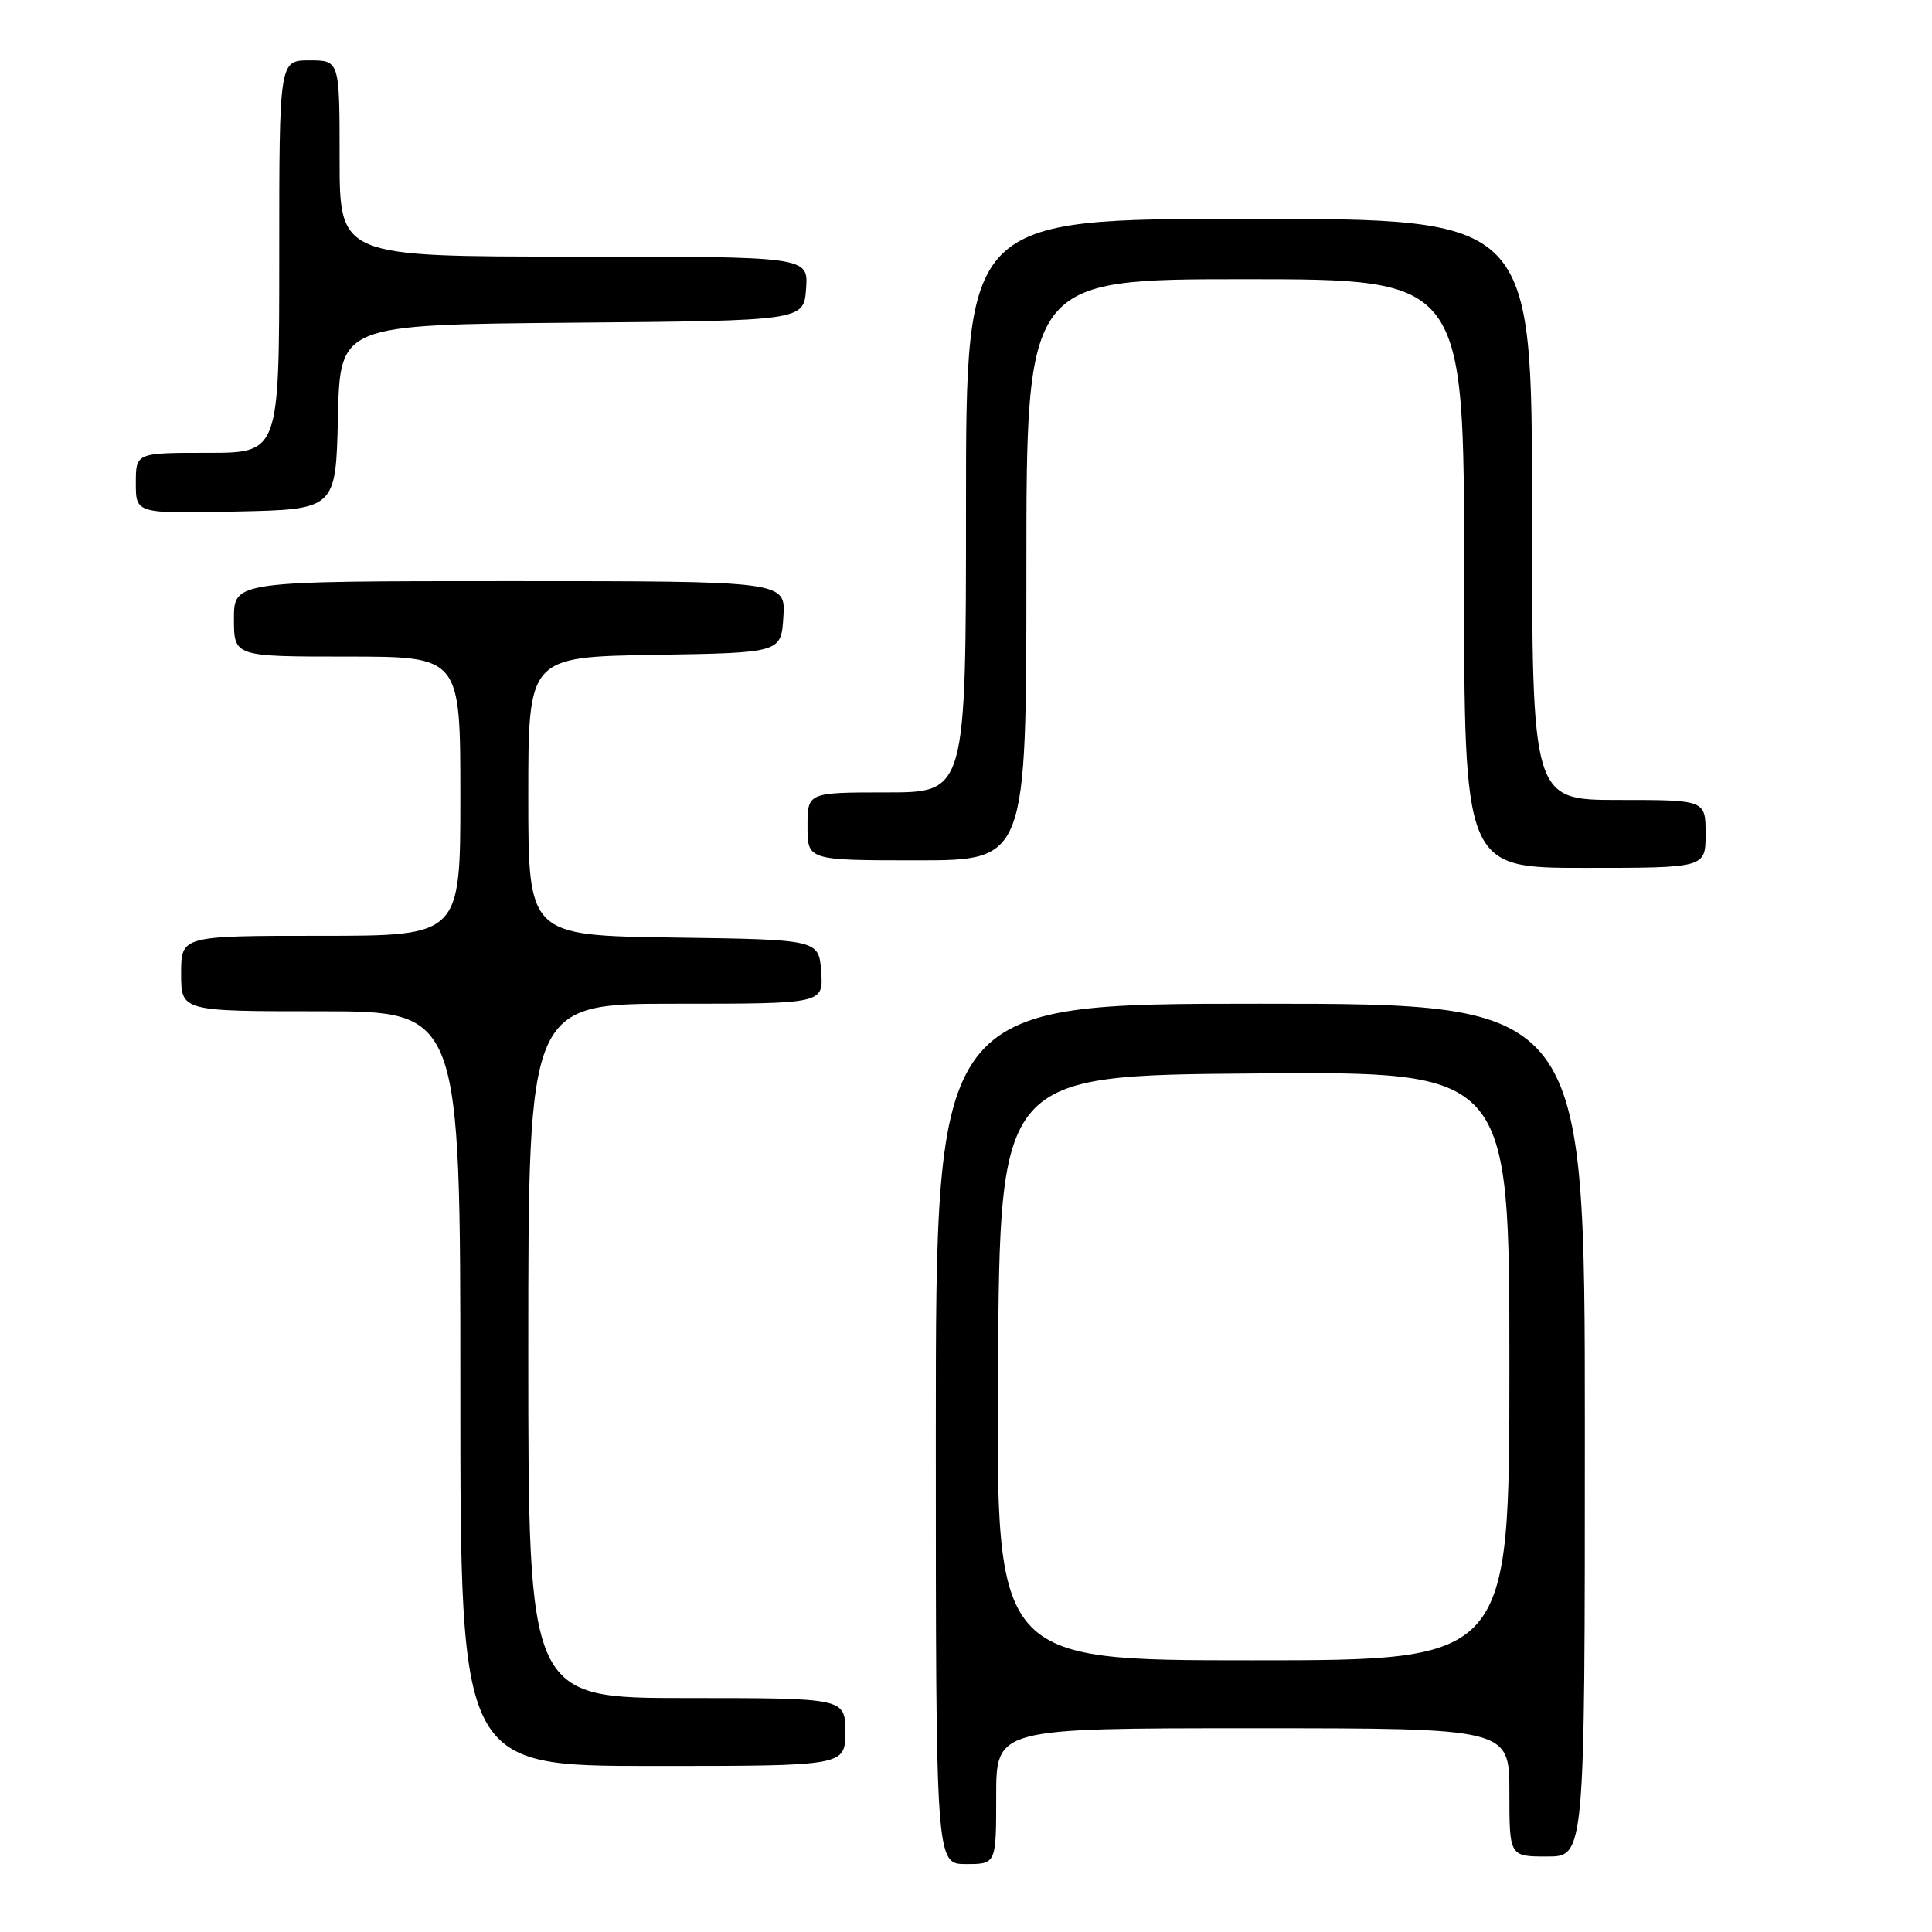 <?xml version="1.0" encoding="UTF-8" standalone="no"?>
<!DOCTYPE svg PUBLIC "-//W3C//DTD SVG 1.1//EN" "http://www.w3.org/Graphics/SVG/1.1/DTD/svg11.dtd" >
<svg xmlns="http://www.w3.org/2000/svg" xmlns:xlink="http://www.w3.org/1999/xlink" version="1.1" viewBox="0 0 256 256">
 <g >
 <path fill="currentColor"
d=" M 132.00 238.00 C 132.00 229.00 132.00 229.00 166.00 229.00 C 200.00 229.00 200.00 229.00 200.00 237.50 C 200.00 246.00 200.00 246.00 205.00 246.00 C 210.00 246.00 210.00 246.00 210.00 189.50 C 210.00 133.00 210.00 133.00 167.00 133.00 C 124.00 133.00 124.00 133.00 124.00 190.00 C 124.00 247.00 124.00 247.00 128.00 247.00 C 132.00 247.00 132.00 247.00 132.00 238.00 Z  M 112.00 229.50 C 112.00 225.00 112.00 225.00 91.00 225.00 C 70.00 225.00 70.00 225.00 70.00 179.00 C 70.00 133.00 70.00 133.00 89.56 133.00 C 109.11 133.00 109.11 133.00 108.81 128.75 C 108.50 124.50 108.50 124.50 89.25 124.23 C 70.00 123.96 70.00 123.96 70.00 105.50 C 70.00 87.05 70.00 87.05 86.75 86.77 C 103.50 86.50 103.50 86.50 103.80 81.75 C 104.11 77.00 104.11 77.00 67.55 77.00 C 31.00 77.00 31.00 77.00 31.00 82.00 C 31.00 87.00 31.00 87.00 46.00 87.00 C 61.00 87.00 61.00 87.00 61.00 105.50 C 61.00 124.00 61.00 124.00 42.50 124.00 C 24.00 124.00 24.00 124.00 24.00 129.00 C 24.00 134.00 24.00 134.00 42.50 134.00 C 61.00 134.00 61.00 134.00 61.00 184.00 C 61.00 234.00 61.00 234.00 86.50 234.00 C 112.00 234.00 112.00 234.00 112.00 229.50 Z  M 226.00 110.50 C 226.00 106.00 226.00 106.00 214.50 106.00 C 203.00 106.00 203.00 106.00 203.00 67.50 C 203.00 29.00 203.00 29.00 165.50 29.00 C 128.00 29.00 128.00 29.00 128.00 67.00 C 128.00 105.00 128.00 105.00 117.50 105.00 C 107.00 105.00 107.00 105.00 107.00 109.50 C 107.00 114.00 107.00 114.00 121.50 114.00 C 136.00 114.00 136.00 114.00 136.00 75.50 C 136.00 37.00 136.00 37.00 165.00 37.00 C 194.00 37.00 194.00 37.00 194.00 76.00 C 194.00 115.00 194.00 115.00 210.00 115.00 C 226.00 115.00 226.00 115.00 226.00 110.50 Z  M 44.78 55.26 C 45.06 43.03 45.06 43.03 75.78 42.76 C 106.50 42.50 106.50 42.50 106.81 38.25 C 107.11 34.00 107.11 34.00 76.06 34.00 C 45.00 34.00 45.00 34.00 45.00 21.00 C 45.00 8.00 45.00 8.00 41.00 8.00 C 37.00 8.00 37.00 8.00 37.00 34.00 C 37.00 60.00 37.00 60.00 27.50 60.00 C 18.00 60.00 18.00 60.00 18.00 64.03 C 18.00 68.06 18.00 68.06 31.25 67.78 C 44.50 67.50 44.50 67.50 44.78 55.26 Z  M 132.24 181.25 C 132.50 142.50 132.50 142.50 166.25 142.24 C 200.00 141.97 200.00 141.97 200.00 180.99 C 200.00 220.00 200.00 220.00 165.99 220.00 C 131.98 220.00 131.98 220.00 132.24 181.25 Z "/>
</g>
</svg>